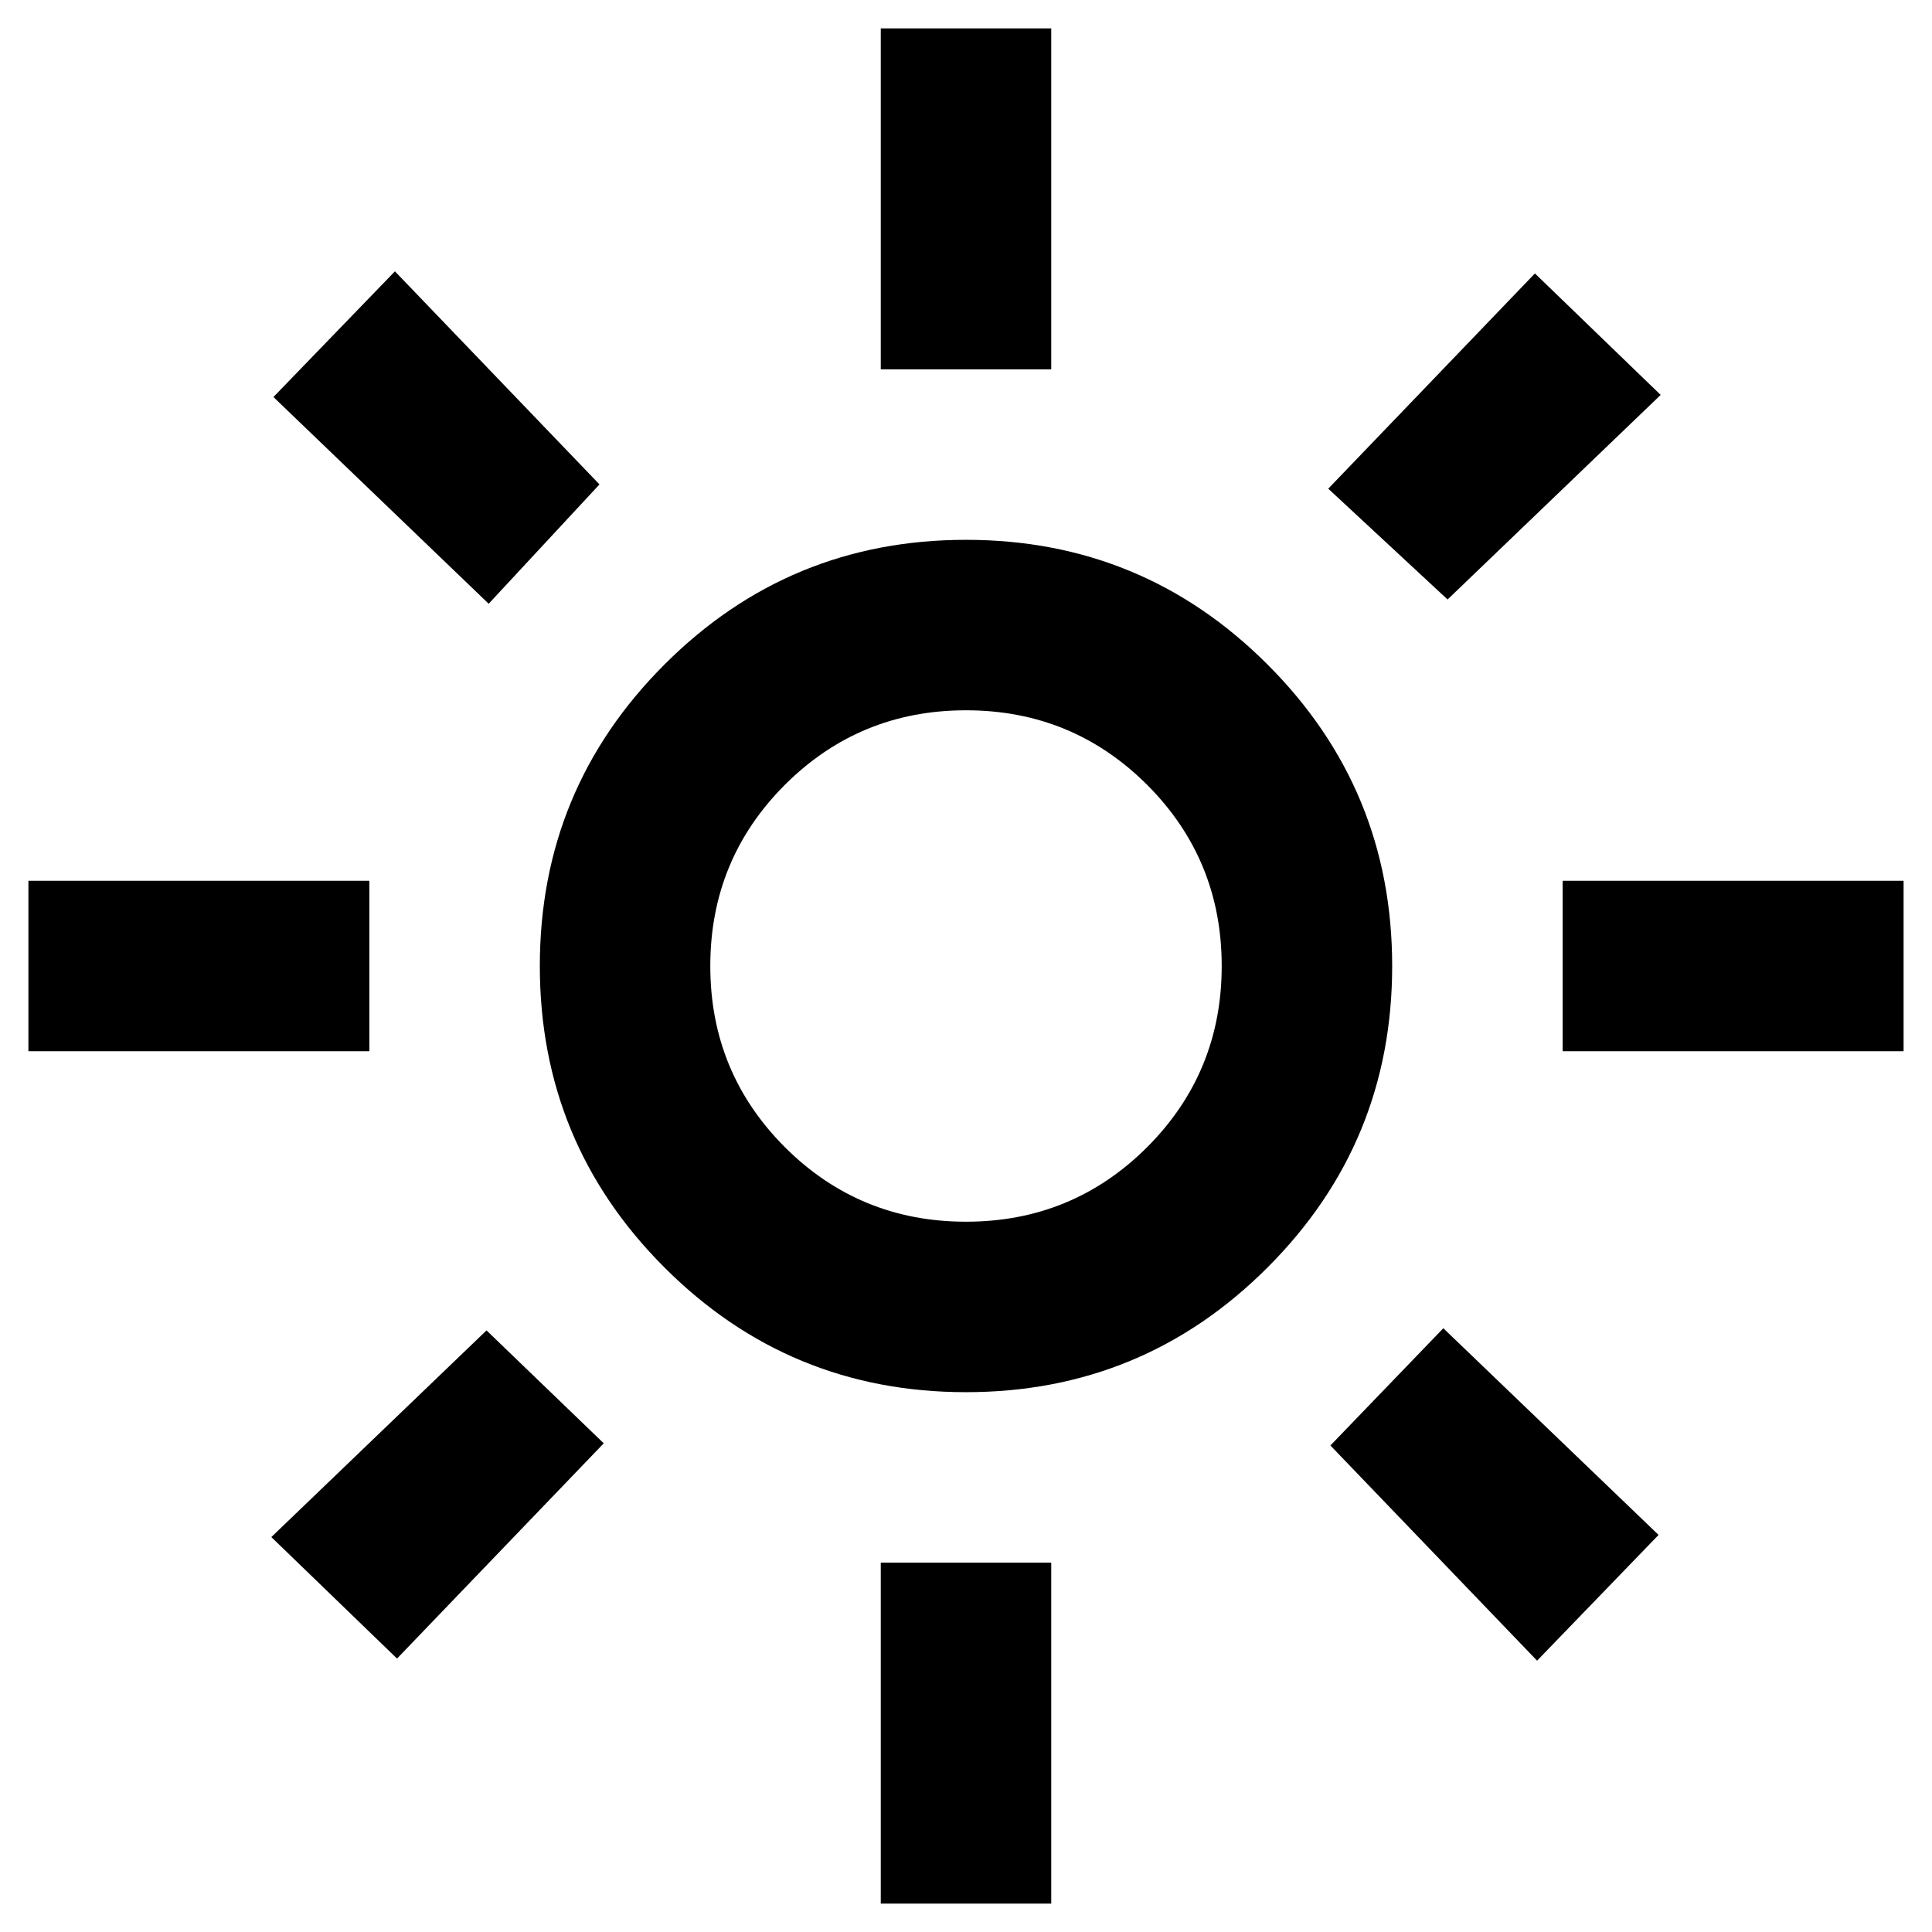 <!-- sample rectangle -->
        <svg class="sun prevent-select" onclick="toggleLight()" width="34" height="34" viewBox="0 0 34 34" fill="none" xmlns="http://www.w3.org/2000/svg">
            <path d="M17 21.5C18.25 21.5 19.312 21.062 20.188 20.188C21.062 19.312 21.5 18.25 21.5 17C21.5 15.75 21.062 14.688 20.188 13.812C19.312 12.938 18.25 12.5 17 12.5C15.75 12.5 14.688 12.938 13.812 13.812C12.938 14.688 12.5 15.75 12.5 17C12.5 18.25 12.938 19.312 13.812 20.188C14.688 21.062 15.75 21.5 17 21.5ZM17 24.5C14.925 24.5 13.156 23.769 11.694 22.306C10.231 20.844 9.5 19.075 9.5 17C9.5 14.925 10.231 13.156 11.694 11.694C13.156 10.231 14.925 9.5 17 9.5C19.075 9.5 20.844 10.231 22.306 11.694C23.769 13.156 24.5 14.925 24.5 17C24.5 19.075 23.769 20.844 22.306 22.306C20.844 23.769 19.075 24.5 17 24.5ZM6.5 18.5H0.5V15.5H6.5V18.5ZM33.5 18.5H27.5V15.5H33.5V18.5ZM15.5 6.5V0.5H18.5V6.5H15.5ZM15.5 33.5V27.5H18.5V33.5H15.5ZM8.6 10.625L4.812 6.987L6.95 4.775L10.55 8.525L8.6 10.625ZM27.05 29.225L23.413 25.438L25.4 23.375L29.188 27.012L27.05 29.225ZM23.375 8.6L27.012 4.812L29.225 6.95L25.475 10.55L23.375 8.6ZM4.775 27.05L8.562 23.413L10.625 25.4L6.987 29.188L4.775 27.05Z" fill="black"/>
        </svg>